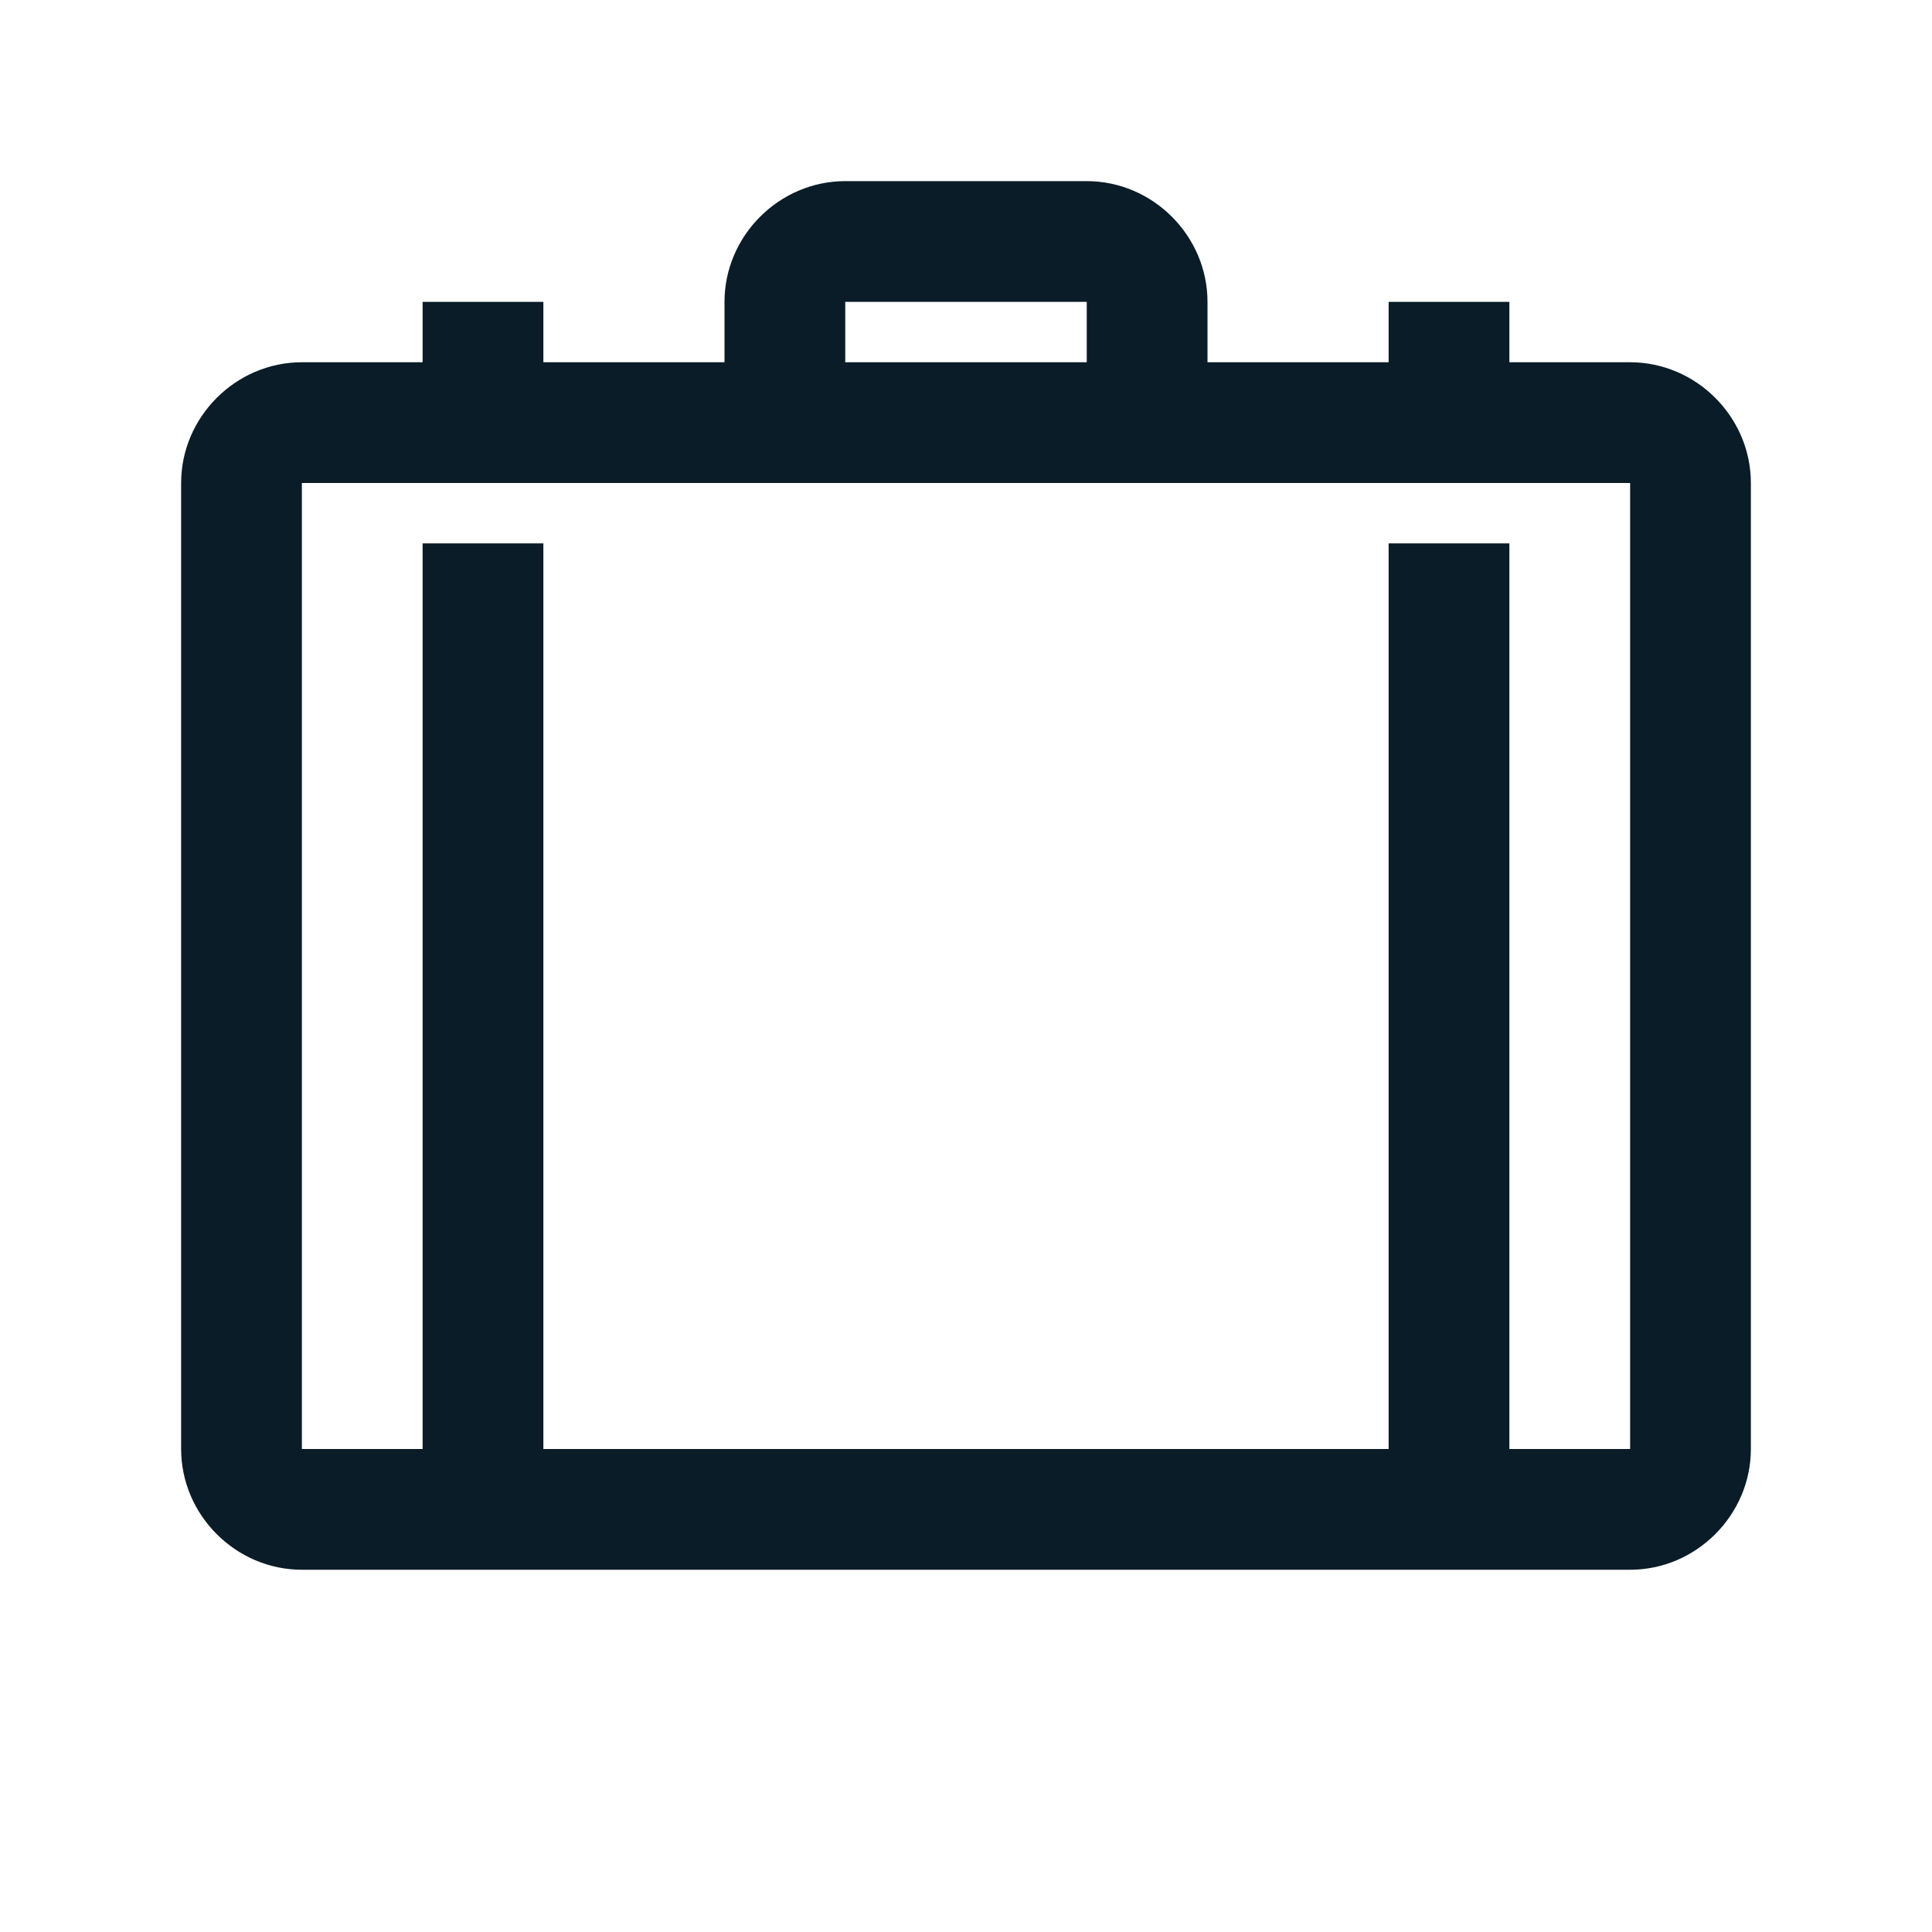 <svg width="16" height="16" viewBox="0 0 16 16" fill="none" xmlns="http://www.w3.org/2000/svg">
<path d="M7 1.5C6.453 1.5 6 1.953 6 2.5V3H4.5V2.5H3.5V3H2.5C1.953 3 1.5 3.453 1.5 4V12C1.5 12.547 1.953 13 2.5 13H13.5C14.047 13 14.5 12.547 14.5 12V4C14.5 3.453 14.047 3 13.5 3H12.5V2.5H11.5V3H10V2.5C10 1.953 9.547 1.5 9 1.5H7ZM7 2.5H9V3H7V2.5ZM2.5 4H13.5V12H12.5V4.5H11.5V12H4.5V4.5H3.5V12H2.5V4Z" fill="#0A1C27"/>
</svg>
